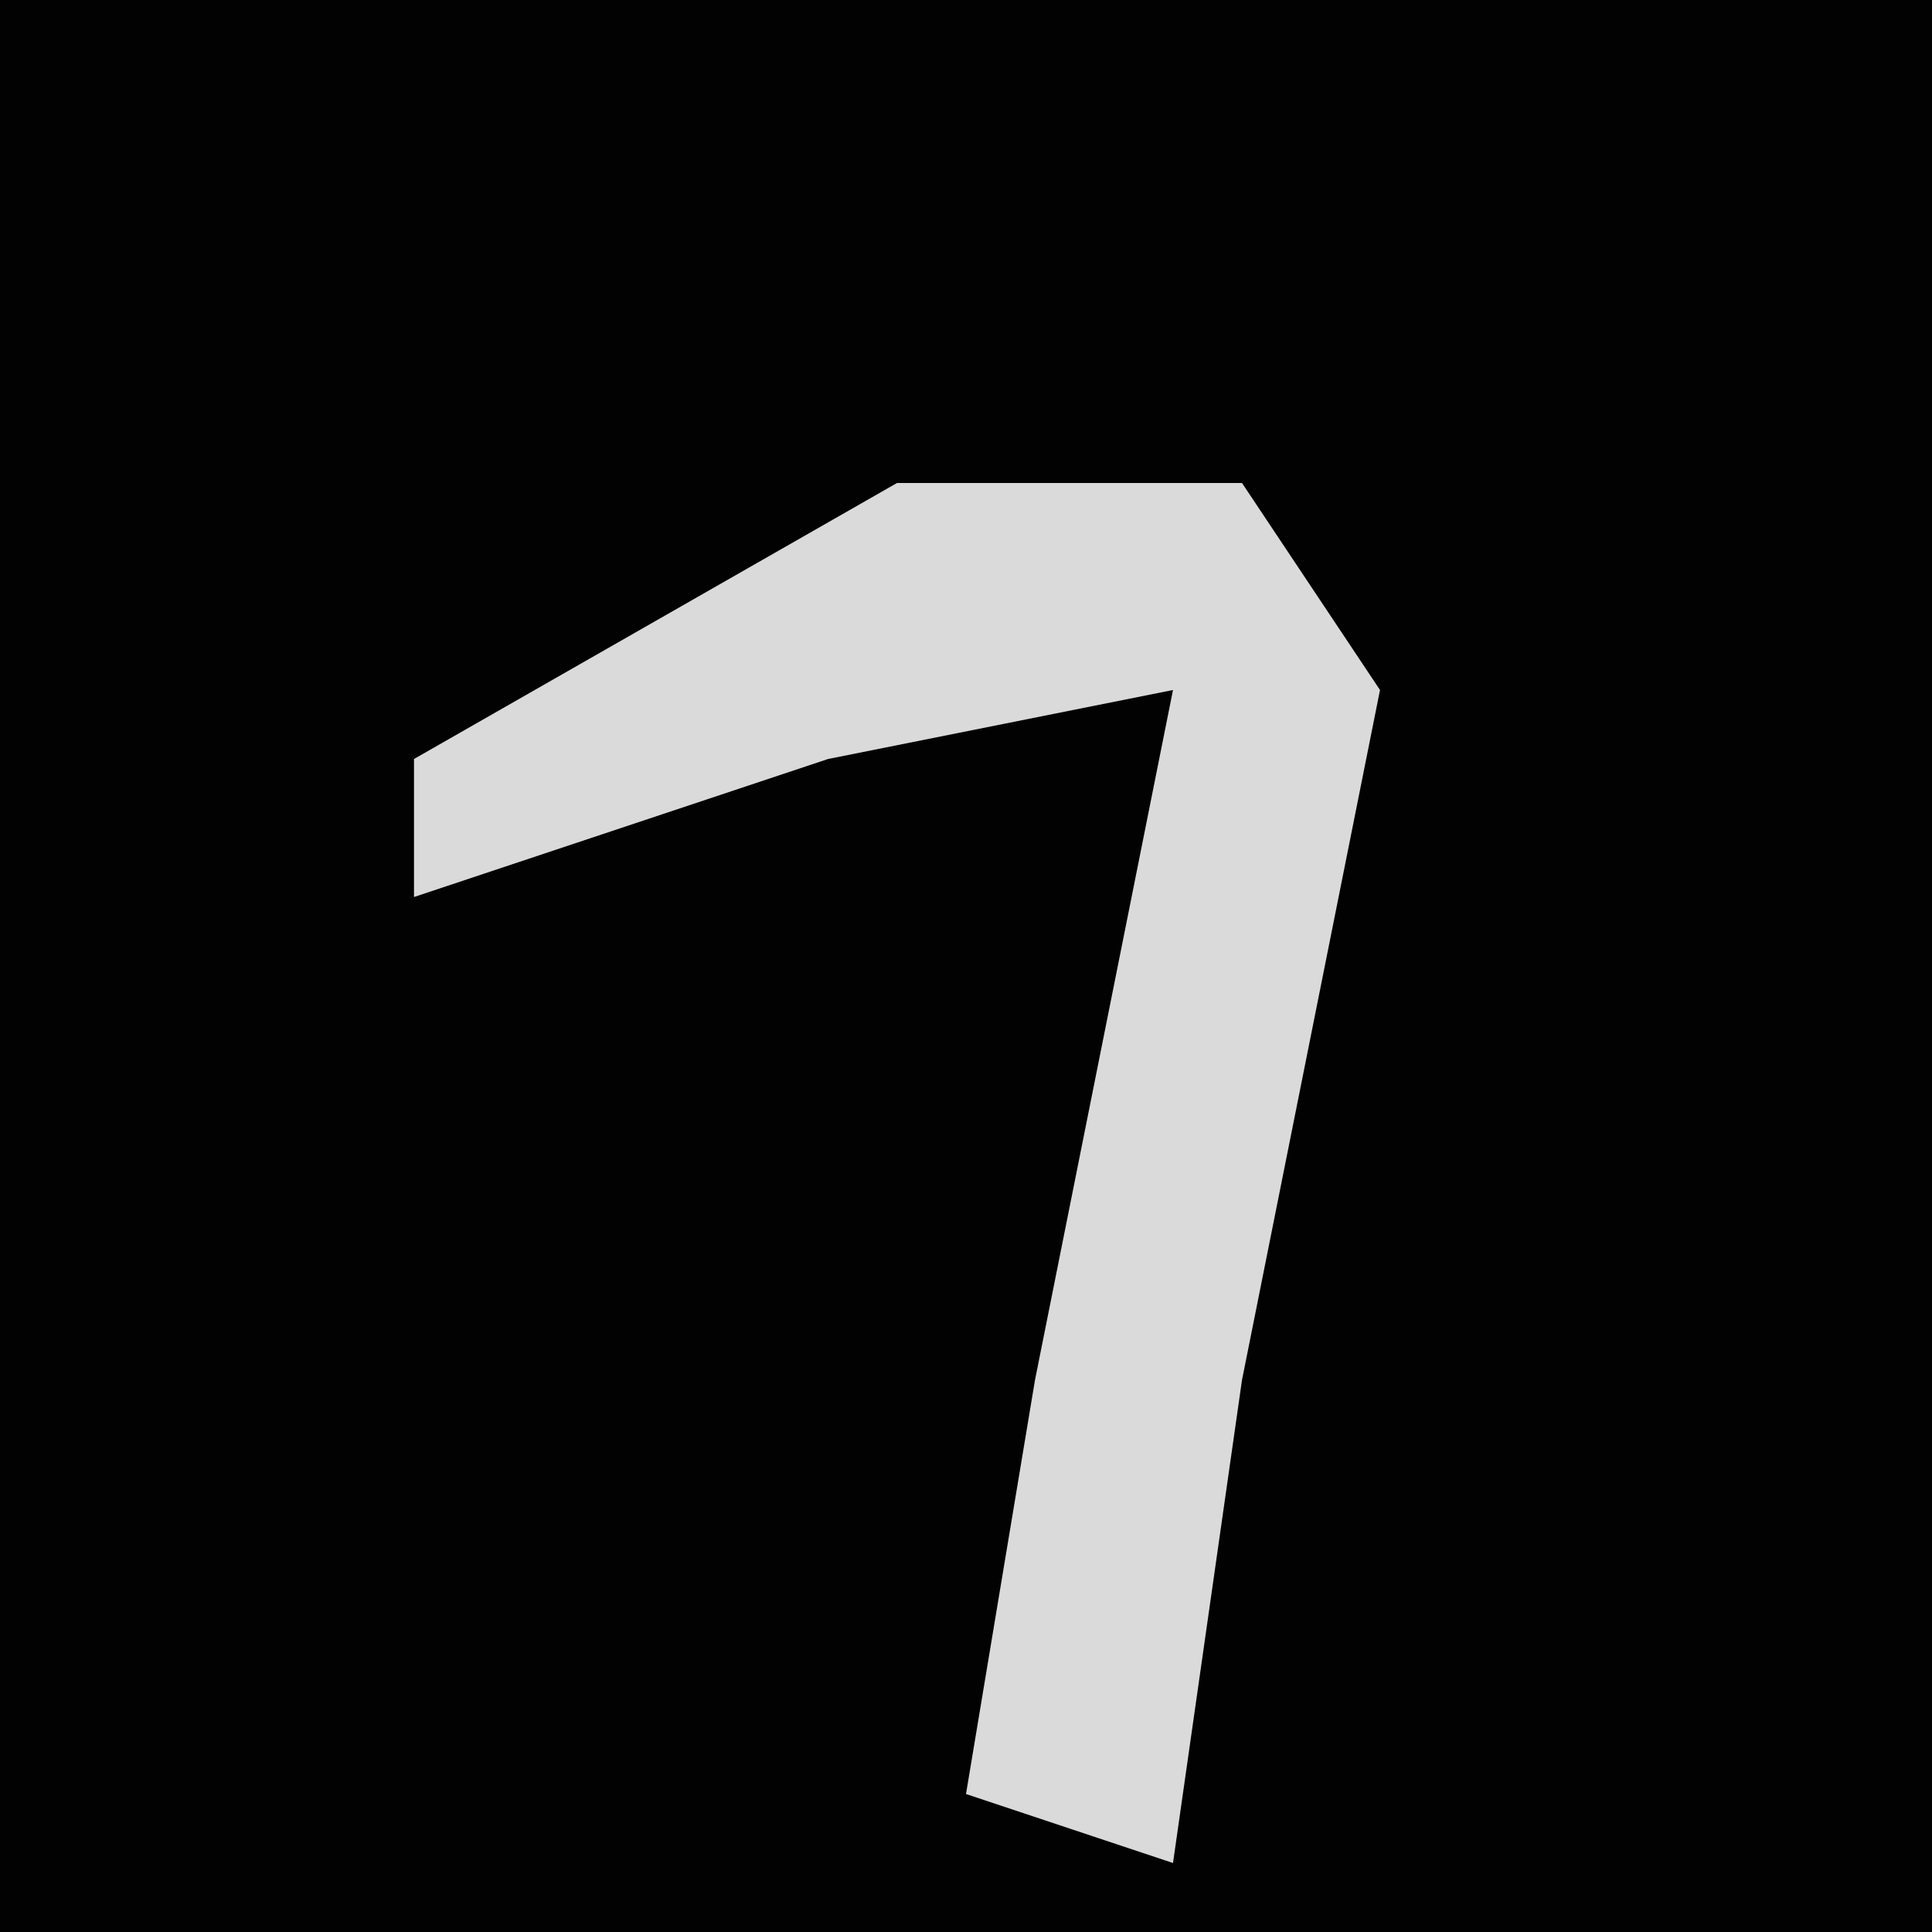 <?xml version="1.0" encoding="UTF-8"?>
<svg version="1.1" xmlns="http://www.w3.org/2000/svg" width="28" height="28">
<path d="M0,0 L28,0 L28,28 L0,28 Z " fill="#020202" transform="translate(0,0)"/>
<path d="M0,0 L5,0 L7,3 L5,13 L4,20 L1,19 L2,13 L4,3 L-1,4 L-7,6 L-7,4 Z " fill="#DADADA" transform="translate(13,7)"/>
</svg>
